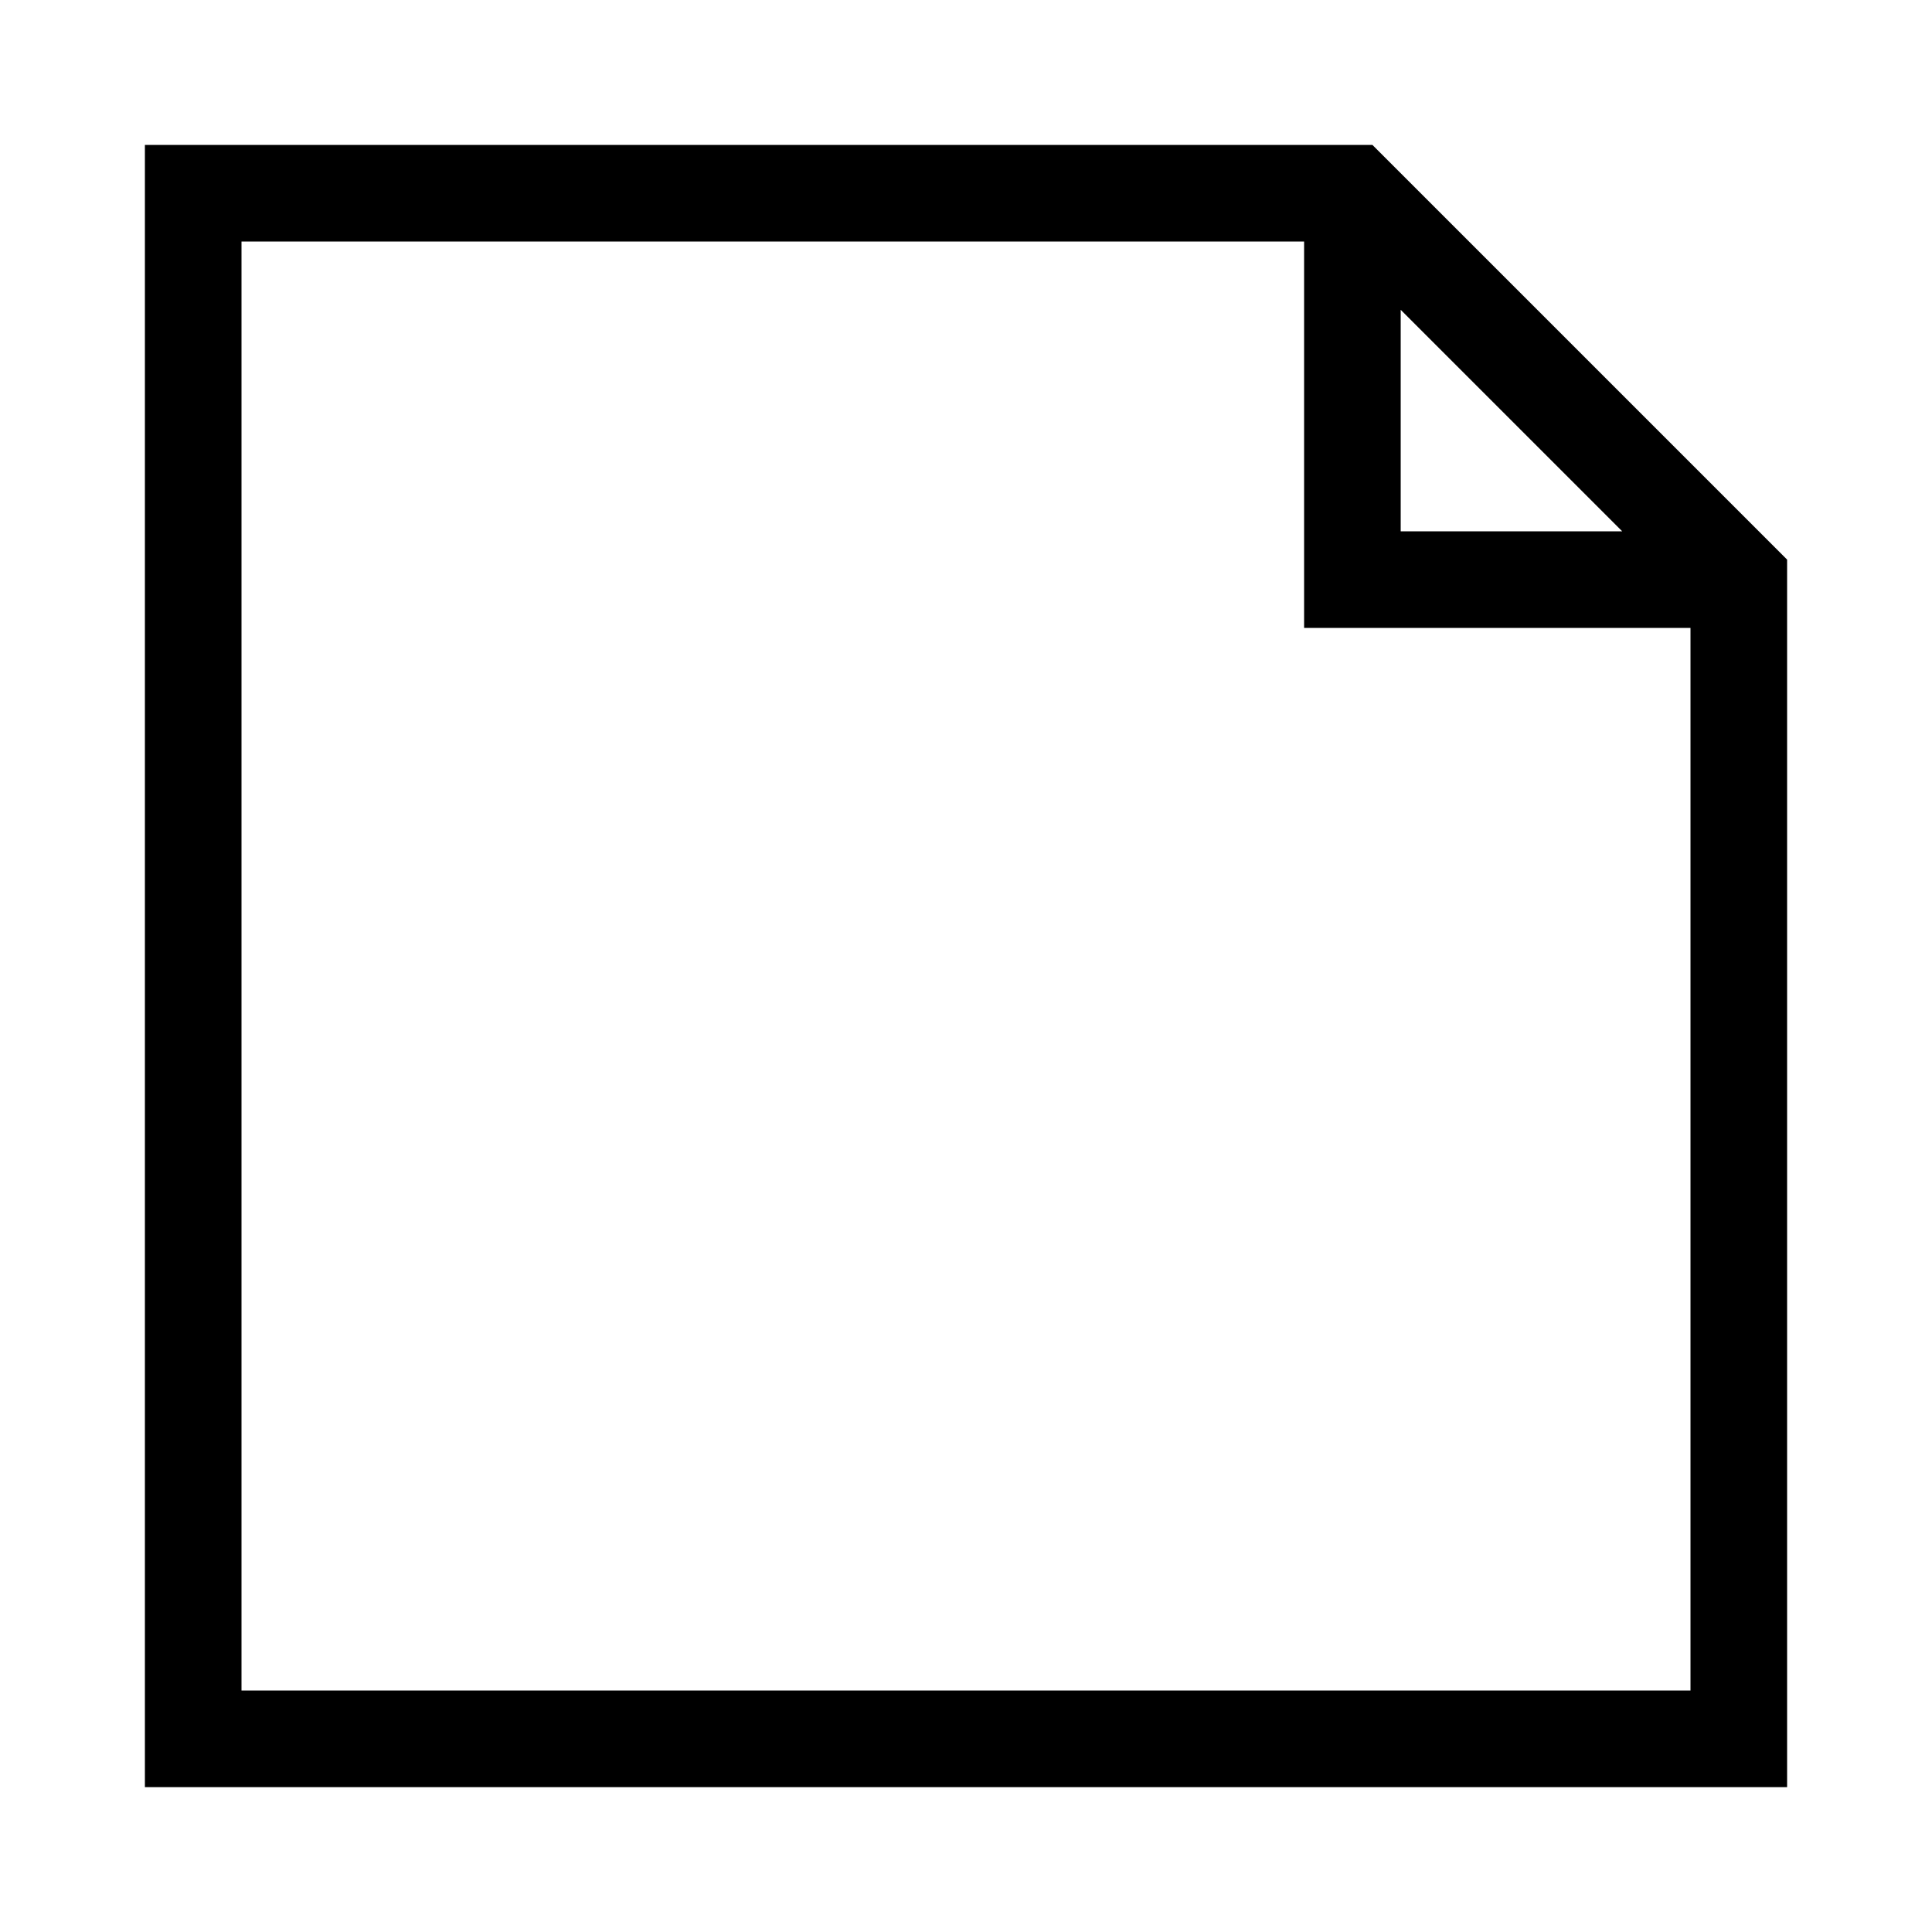 <?xml version="1.0" encoding="UTF-8"?>
<svg width="40" height="40" viewBox="0 0 40 40" xmlns="http://www.w3.org/2000/svg">
  <path d="M12 4 L28 4 L36 12 L36 36 L4 36 L4 4 Z M28 4 L28 12 L36 12" fill="none" stroke="currentColor" stroke-width="2"/>
</svg> 